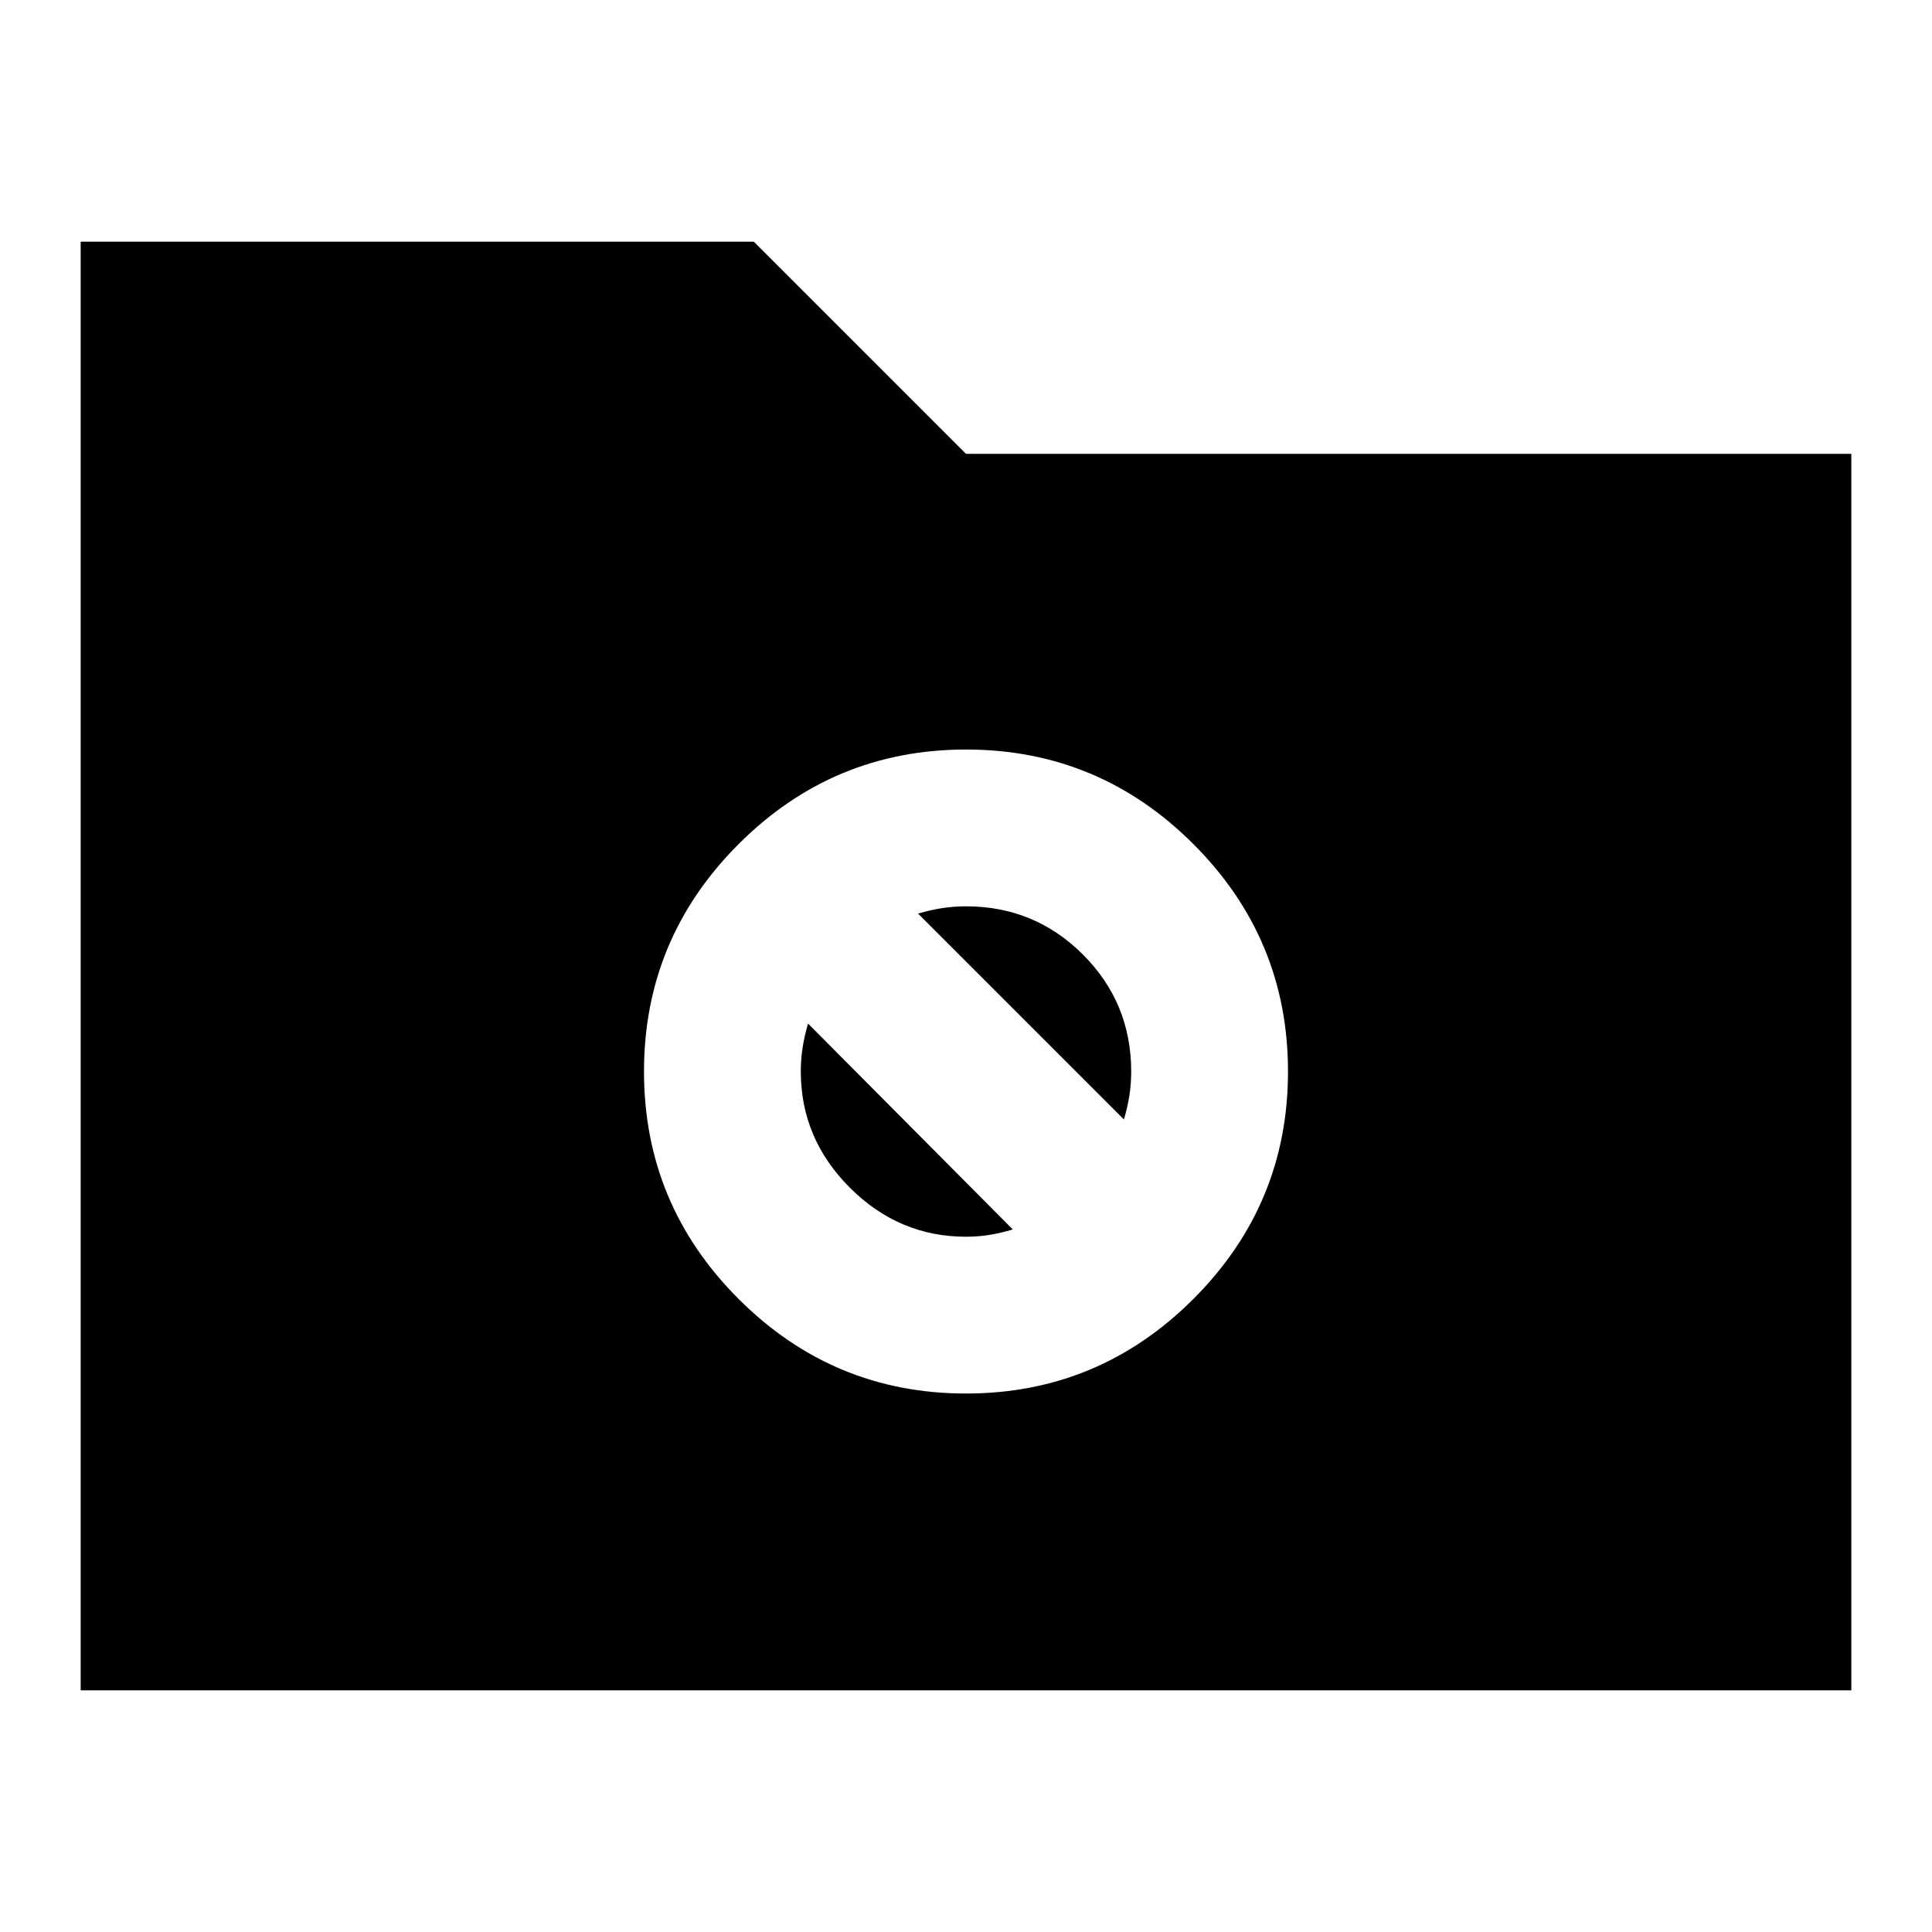<svg xmlns="http://www.w3.org/2000/svg" height="24" viewBox="0 -960 960 960" width="24"><path d="M40.087-120.087v-719.826h334.478L480-734.479h439.913v614.392H40.086ZM480-267.565q66 0 113-47t47-113q0-66-47-113t-113-47q-66 0-113 47t-47 113q0 66 47 113t113 47Zm-23.826-238.478q6.073-1.786 11.862-2.698 5.79-.911 11.964-.911 34.137 0 58.112 23.975t23.975 58.112q0 6.174-.912 11.963-.911 5.79-2.697 11.862L456.174-506.043ZM480-345.479q-33.337 0-57.712-24.374-24.375-24.375-24.375-57.712 0-6.174.912-11.964.911-5.789 2.697-11.862L503.26-349.087q-6.072 1.786-11.579 2.697-5.507.911-11.681.911Z"/></svg>